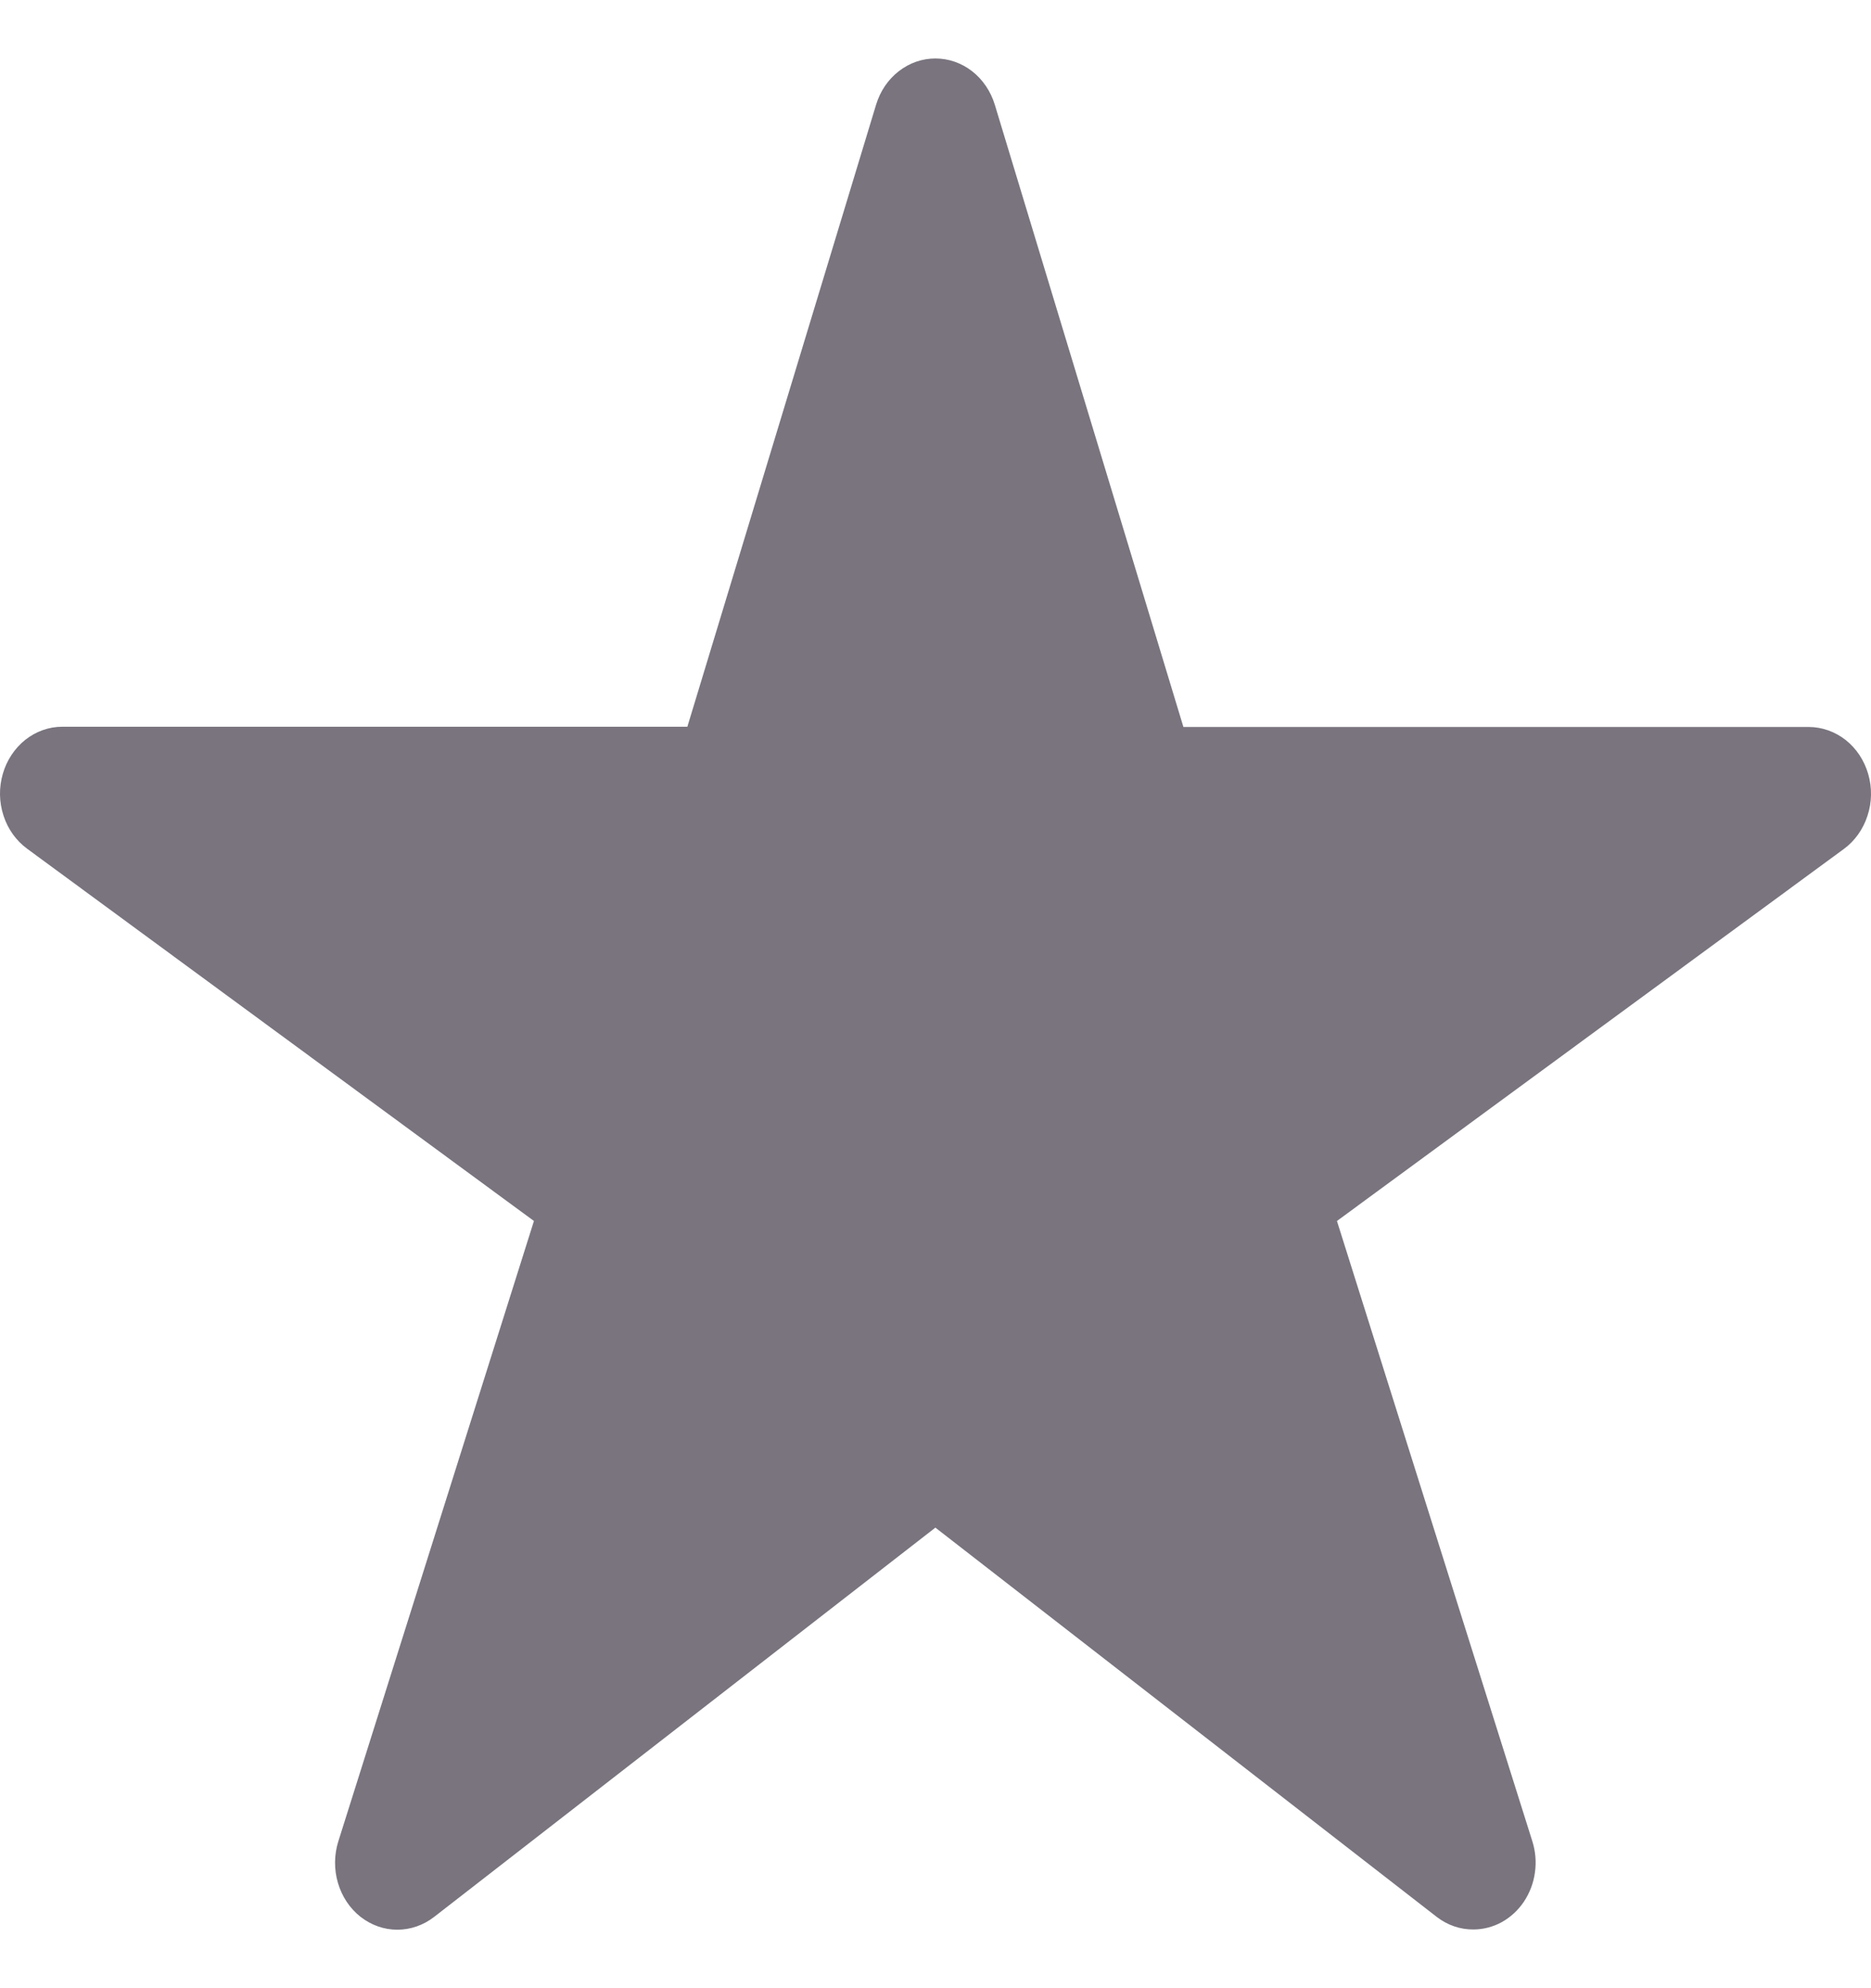 <svg width="16" height="17" viewBox="0 0 16 17" fill="none" xmlns="http://www.w3.org/2000/svg">
<path d="M12.6 16.498C12.487 16.499 12.378 16.461 12.287 16.391L7.999 13.062L3.712 16.391C3.62 16.462 3.51 16.5 3.397 16.5C3.284 16.5 3.174 16.461 3.082 16.389C2.991 16.317 2.924 16.216 2.89 16.1C2.856 15.985 2.857 15.86 2.893 15.745L4.566 10.44L0.232 7.257C0.138 7.188 0.067 7.089 0.03 6.974C-0.008 6.858 -0.01 6.734 0.024 6.617C0.057 6.501 0.125 6.399 0.216 6.326C0.307 6.254 0.418 6.214 0.532 6.214H5.878L7.492 0.895C7.527 0.78 7.594 0.68 7.686 0.609C7.777 0.538 7.886 0.5 7.999 0.5C8.112 0.5 8.222 0.538 8.313 0.609C8.404 0.68 8.472 0.78 8.507 0.895L10.12 6.216H15.466C15.58 6.216 15.691 6.255 15.783 6.327C15.875 6.4 15.942 6.501 15.976 6.618C16.01 6.735 16.008 6.86 15.97 6.975C15.933 7.09 15.862 7.19 15.768 7.259L11.433 10.44L13.104 15.744C13.131 15.83 13.139 15.921 13.126 16.011C13.114 16.101 13.081 16.186 13.032 16.26C12.983 16.333 12.918 16.393 12.843 16.435C12.768 16.476 12.684 16.498 12.6 16.498Z" fill="#79747E"/>
</svg>
